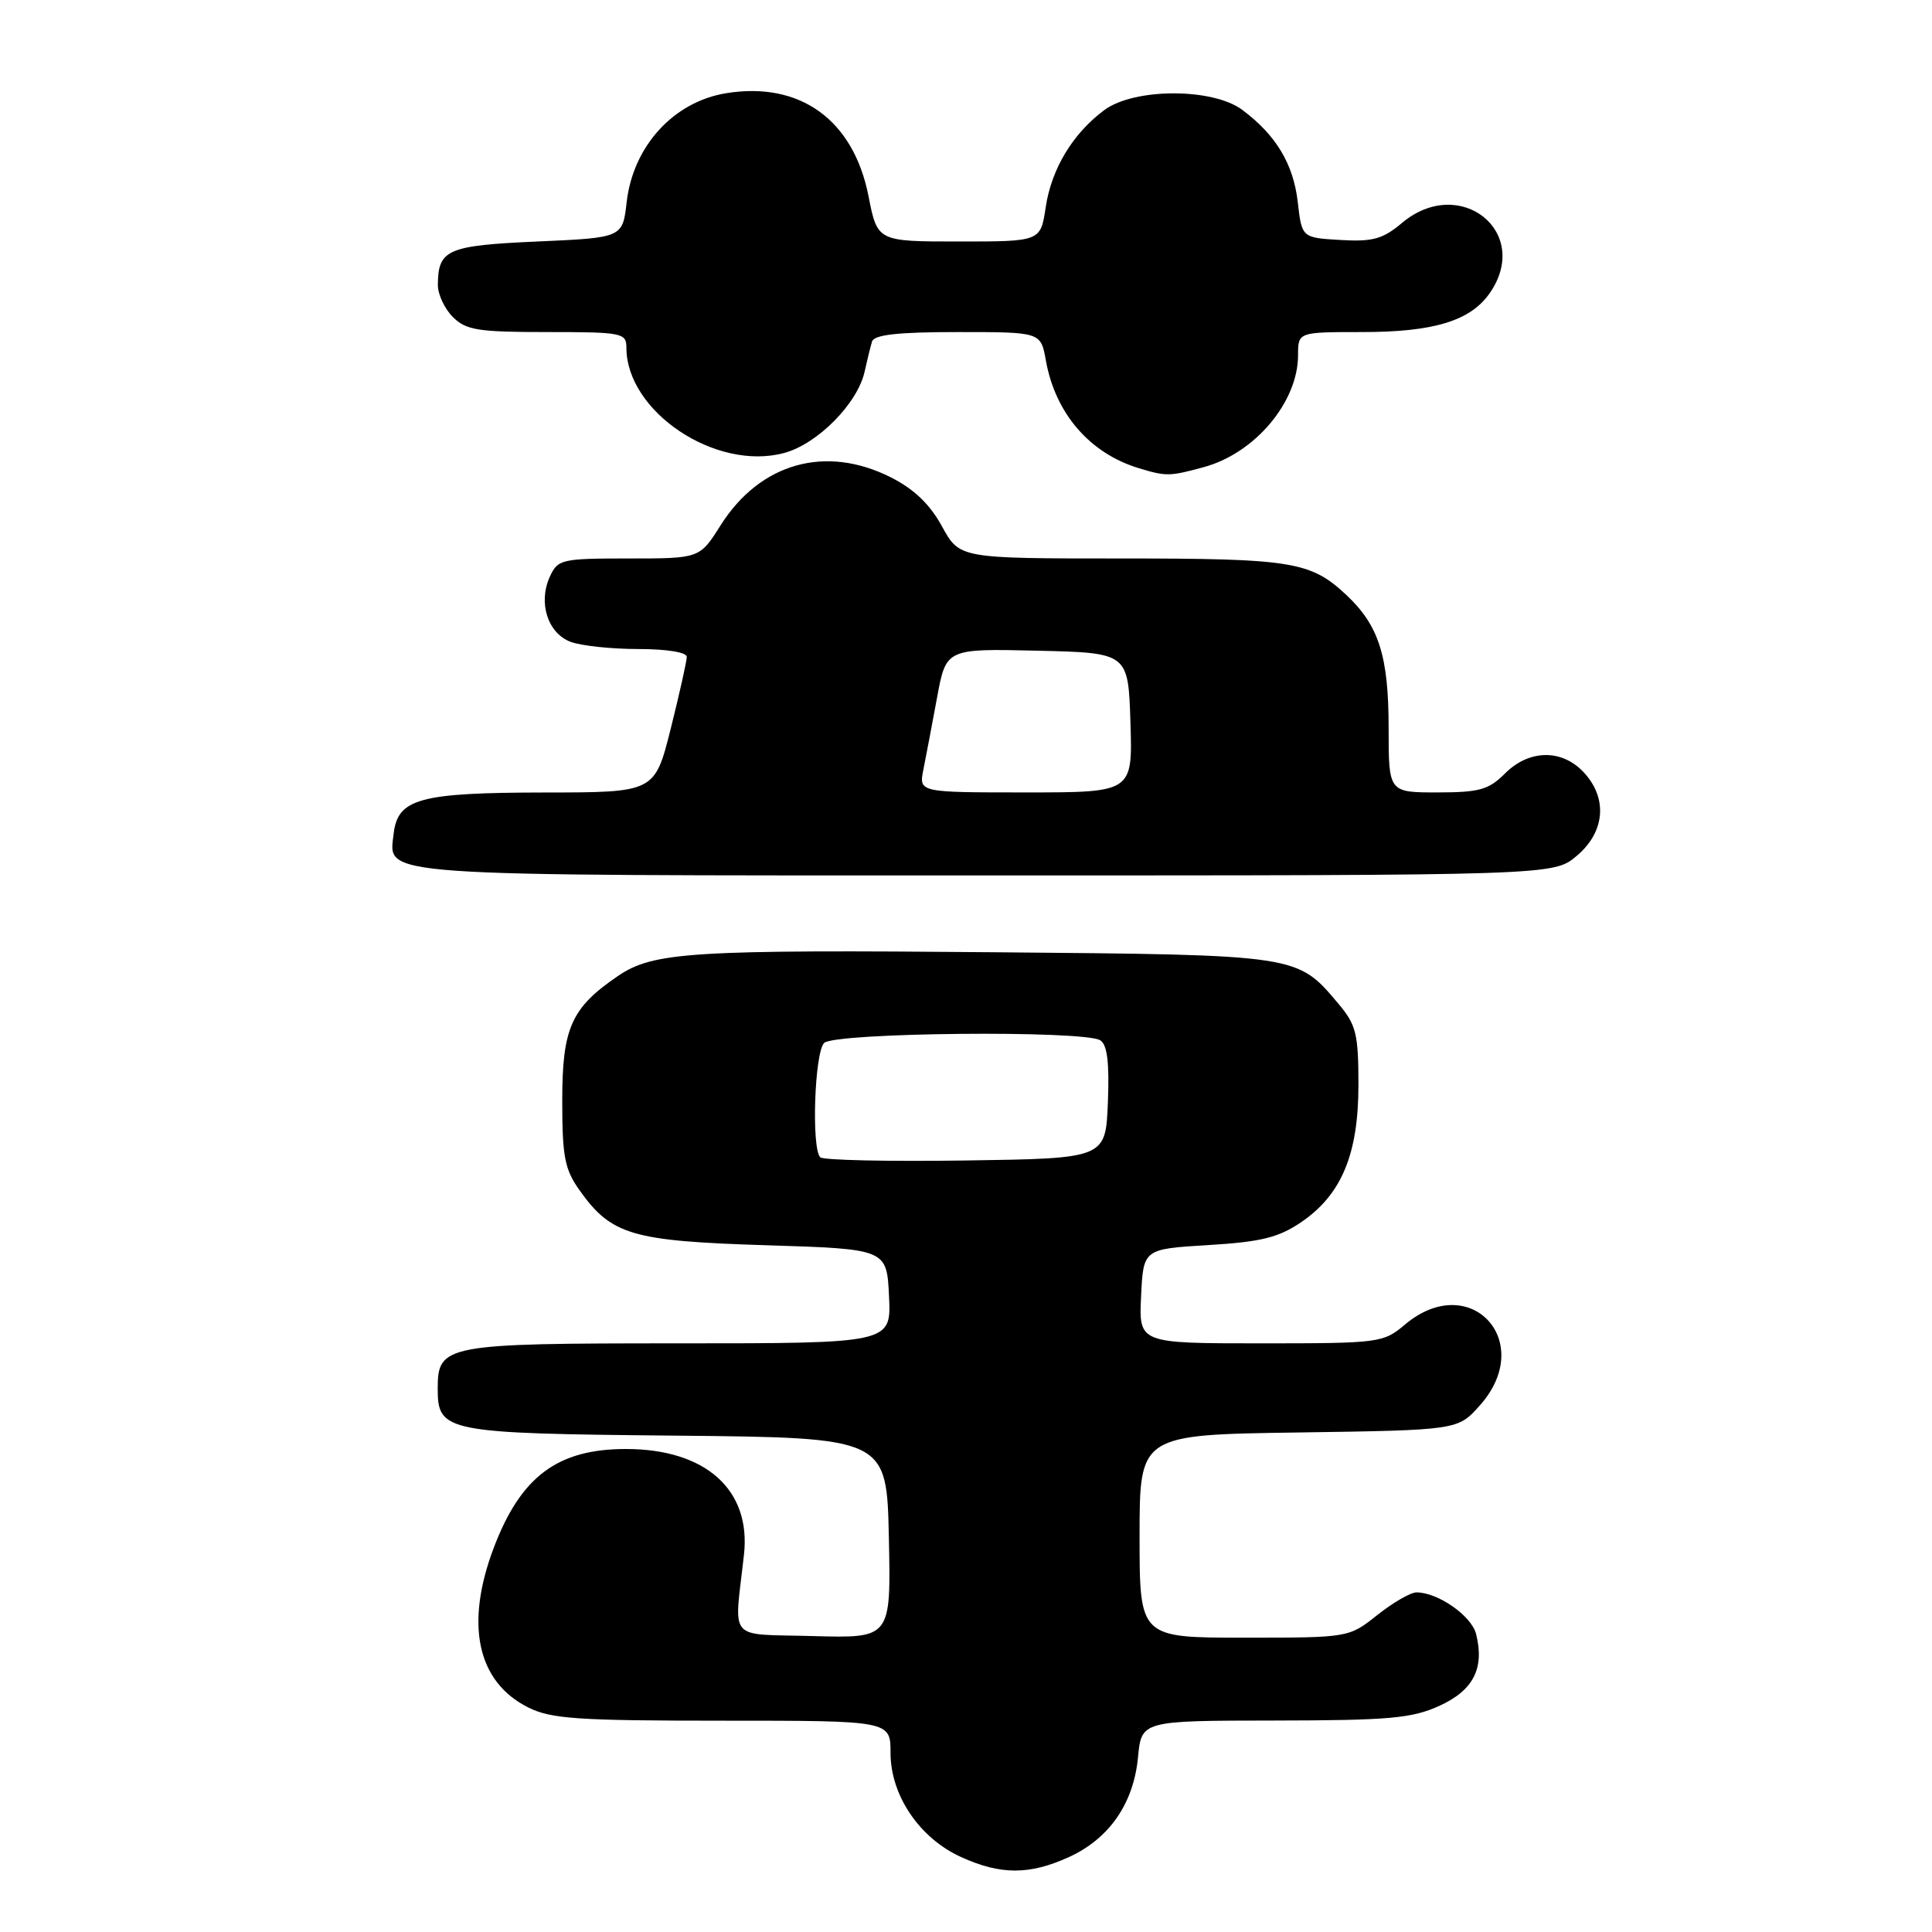 <?xml version="1.0" encoding="UTF-8" standalone="no"?>
<!DOCTYPE svg PUBLIC "-//W3C//DTD SVG 1.1//EN" "http://www.w3.org/Graphics/SVG/1.1/DTD/svg11.dtd" >
<svg xmlns="http://www.w3.org/2000/svg" xmlns:xlink="http://www.w3.org/1999/xlink" version="1.1" viewBox="0 0 256 256">
 <g >
 <path fill="currentColor"
d=" M 141.60 246.09 C 146.96 243.66 150.20 239.00 150.79 232.87 C 151.25 228.00 151.25 228.00 168.88 227.98 C 184.07 227.96 187.08 227.69 190.71 226.04 C 195.23 223.99 196.73 221.06 195.59 216.52 C 194.99 214.11 190.54 211.00 187.69 211.00 C 186.91 211.00 184.58 212.35 182.50 214.00 C 178.72 217.00 178.72 217.00 164.86 217.00 C 151.00 217.00 151.00 217.00 151.00 203.56 C 151.00 190.11 151.00 190.11 172.08 189.81 C 193.17 189.50 193.17 189.50 196.08 186.23 C 203.62 177.79 194.81 168.24 186.18 175.50 C 183.28 177.94 182.83 178.00 167.06 178.00 C 150.90 178.00 150.90 178.00 151.20 171.75 C 151.50 165.50 151.50 165.50 160.10 164.98 C 167.06 164.56 169.39 163.99 172.36 161.98 C 177.75 158.34 180.00 152.96 180.00 143.76 C 180.00 137.01 179.70 135.80 177.38 133.04 C 171.86 126.48 172.23 126.53 132.00 126.18 C 91.59 125.82 86.56 126.14 81.89 129.32 C 75.70 133.53 74.50 136.21 74.50 145.82 C 74.50 153.31 74.82 154.95 76.83 157.77 C 81.02 163.64 83.76 164.45 101.50 165.00 C 117.50 165.50 117.50 165.50 117.80 171.75 C 118.10 178.00 118.10 178.00 89.88 178.00 C 58.91 178.00 58.00 178.17 58.00 184.00 C 58.00 189.75 58.97 189.94 89.56 190.23 C 117.50 190.50 117.50 190.50 117.78 203.79 C 118.06 217.07 118.06 217.07 107.78 216.79 C 96.20 216.46 97.28 217.73 98.58 206.00 C 99.54 197.40 93.50 192.00 82.93 192.00 C 73.88 192.00 69.01 195.64 65.43 205.08 C 61.58 215.24 63.22 222.86 70.00 226.25 C 73.02 227.76 76.57 228.00 95.75 228.00 C 118.00 228.00 118.00 228.00 118.00 232.27 C 118.00 237.90 121.84 243.57 127.35 246.07 C 132.58 248.45 136.40 248.45 141.60 246.09 Z  M 208.92 113.41 C 212.69 110.24 213.06 105.75 209.83 102.31 C 206.93 99.23 202.60 99.30 199.41 102.50 C 197.26 104.65 196.01 105.00 190.45 105.00 C 184.00 105.00 184.00 105.00 184.00 96.47 C 184.00 86.92 182.71 82.87 178.37 78.81 C 173.65 74.40 171.18 74.00 148.51 74.00 C 127.15 74.00 127.15 74.00 124.82 69.75 C 123.22 66.82 121.11 64.80 118.04 63.25 C 109.39 58.89 100.71 61.34 95.48 69.61 C 92.71 74.00 92.71 74.00 83.33 74.00 C 74.38 74.00 73.91 74.11 72.85 76.43 C 71.29 79.86 72.57 83.89 75.59 85.04 C 76.99 85.57 81.03 86.00 84.57 86.00 C 88.34 86.00 91.00 86.43 91.00 87.04 C 91.00 87.61 90.04 91.88 88.88 96.54 C 86.75 105.00 86.75 105.00 72.13 105.01 C 55.59 105.03 52.70 105.82 52.16 110.47 C 51.51 116.19 48.75 116.00 130.61 116.00 C 205.85 116.00 205.85 116.00 208.92 113.41 Z  M 159.50 61.90 C 166.29 60.06 172.00 53.27 172.00 47.05 C 172.00 44.00 172.00 44.00 180.53 44.00 C 189.95 44.00 194.82 42.52 197.37 38.88 C 203.05 30.78 193.46 23.07 185.76 29.55 C 183.23 31.68 181.89 32.05 177.62 31.80 C 172.50 31.50 172.50 31.50 171.96 26.76 C 171.37 21.71 169.08 17.90 164.61 14.56 C 160.68 11.63 150.30 11.64 146.32 14.59 C 142.15 17.69 139.32 22.37 138.56 27.47 C 137.88 32.00 137.88 32.00 127.07 32.00 C 116.26 32.00 116.26 32.00 115.08 25.98 C 113.09 15.88 106.01 10.76 96.22 12.35 C 89.26 13.48 83.90 19.35 83.04 26.76 C 82.50 31.50 82.50 31.50 71.21 32.00 C 59.25 32.53 58.05 33.06 58.02 37.75 C 58.01 38.99 58.90 40.90 60.00 42.00 C 61.75 43.75 63.33 44.00 72.50 44.00 C 82.42 44.00 83.00 44.11 83.00 46.05 C 83.00 54.55 94.85 62.47 103.91 60.02 C 108.33 58.83 113.64 53.46 114.57 49.23 C 114.90 47.73 115.34 45.94 115.55 45.25 C 115.83 44.35 119.01 44.00 126.92 44.00 C 137.91 44.00 137.91 44.00 138.58 47.75 C 139.83 54.78 144.39 60.07 150.91 62.04 C 154.52 63.14 154.99 63.13 159.50 61.90 Z  M 108.69 153.35 C 107.50 152.16 107.93 139.47 109.20 138.20 C 110.59 136.81 143.65 136.49 145.80 137.85 C 146.72 138.44 147.01 140.83 146.80 146.09 C 146.50 153.50 146.50 153.50 127.94 153.77 C 117.73 153.92 109.07 153.73 108.69 153.35 Z  M 122.35 101.99 C 122.68 100.33 123.50 96.04 124.16 92.46 C 125.36 85.94 125.36 85.94 137.43 86.22 C 149.50 86.50 149.50 86.50 149.79 95.75 C 150.08 105.00 150.08 105.00 135.91 105.00 C 121.75 105.00 121.75 105.00 122.35 101.99 Z "/>
</g>
</svg>